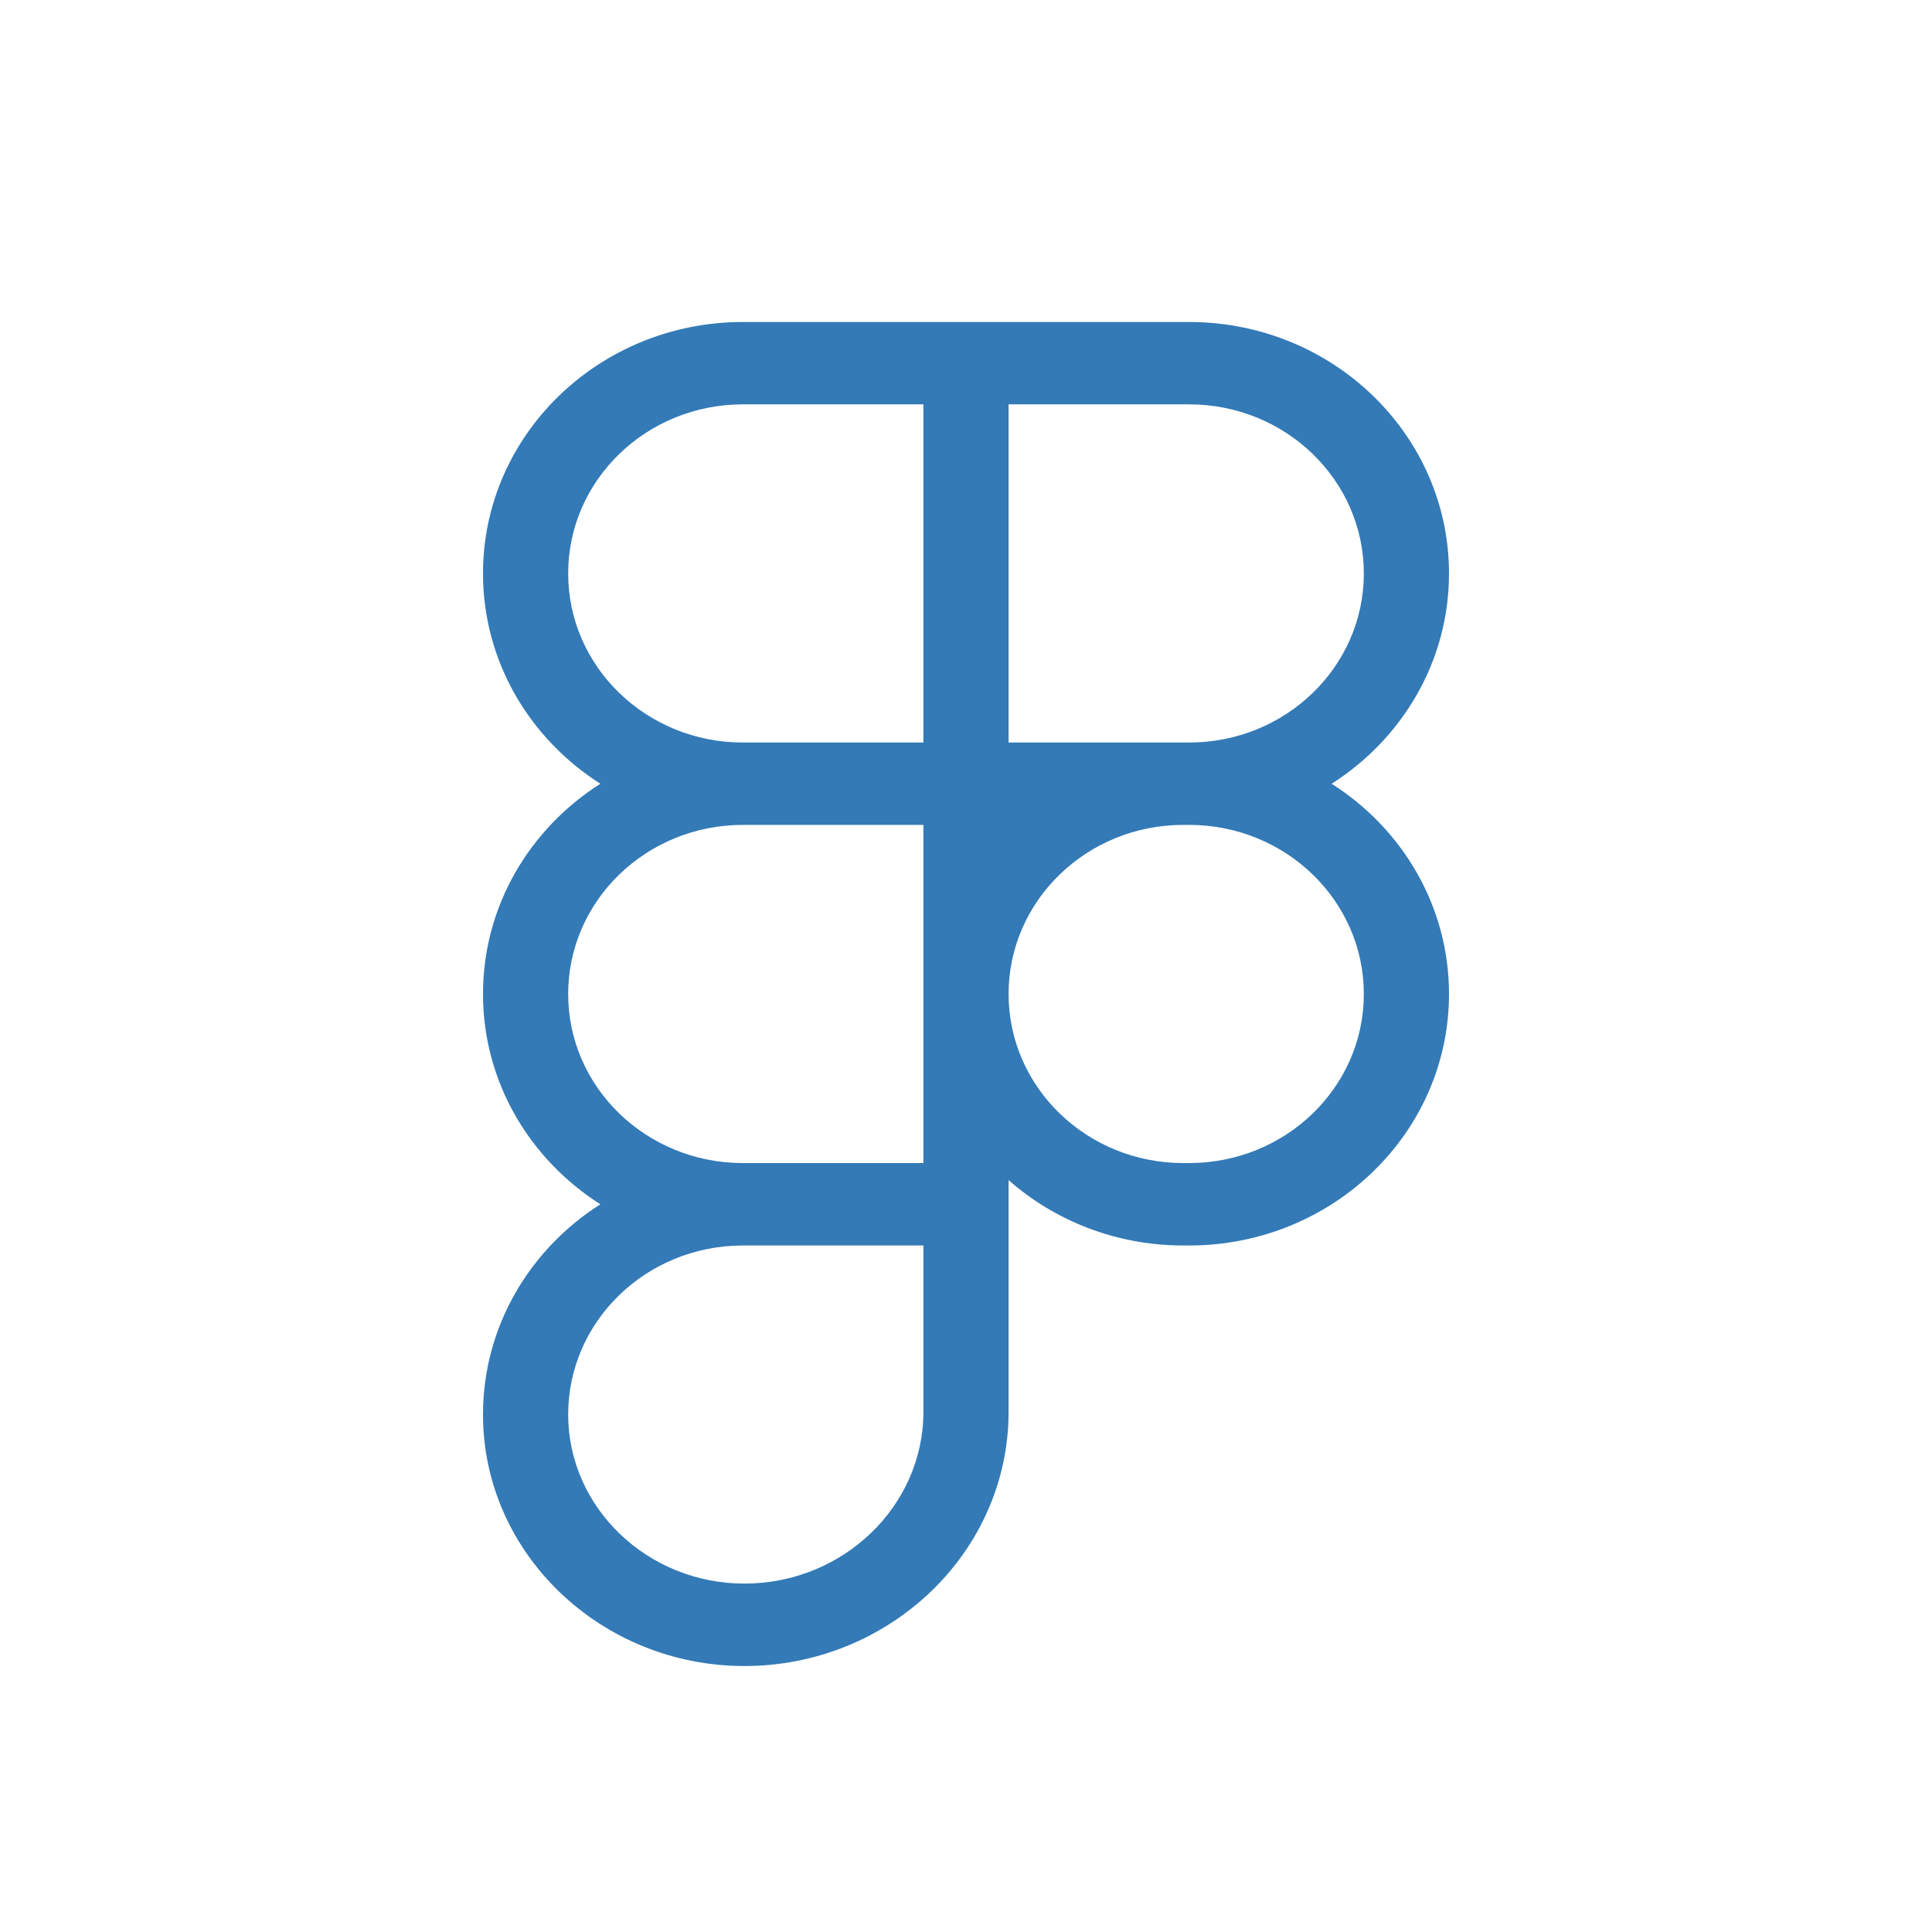 <svg width="24" height="24" viewBox="0 0 24 24" fill="none" xmlns="http://www.w3.org/2000/svg">
<path d="M6 7.124C6 5.399 7.446 4 9.229 4H14.771C16.554 4 18 5.399 18 7.124C18 8.216 17.42 9.177 16.542 9.736C17.42 10.294 18 11.255 18 12.348C18 14.073 16.554 15.472 14.771 15.472H14.7C13.864 15.472 13.102 15.164 12.529 14.66V17.538C12.529 19.286 11.045 20.696 9.247 20.696C7.468 20.696 6 19.301 6 17.572C6 16.48 6.58 15.518 7.458 14.96C6.58 14.402 6 13.44 6 12.348C6 11.255 6.58 10.294 7.458 9.736C6.58 9.177 6 8.216 6 7.124ZM11.471 10.247H9.229C8.03 10.247 7.058 11.188 7.058 12.348C7.058 13.504 8.023 14.441 9.216 14.448H9.229H11.471V10.247ZM12.529 12.348C12.529 13.508 13.501 14.448 14.7 14.448H14.771C15.97 14.448 16.942 13.508 16.942 12.348C16.942 11.188 15.97 10.247 14.771 10.247H14.7C13.501 10.247 12.529 11.188 12.529 12.348ZM9.229 15.472L9.216 15.472C8.023 15.479 7.058 16.416 7.058 17.572C7.058 18.728 8.043 19.672 9.247 19.672C10.47 19.672 11.471 18.713 11.471 17.538V15.472H9.229ZM9.229 5.023C8.03 5.023 7.058 5.964 7.058 7.124C7.058 8.284 8.03 9.224 9.229 9.224H11.471V5.023L9.229 5.023ZM12.529 9.224H14.771C15.97 9.224 16.942 8.284 16.942 7.124C16.942 5.964 15.97 5.023 14.771 5.023H12.529V9.224Z" fill="#337AB7"/>
</svg>

